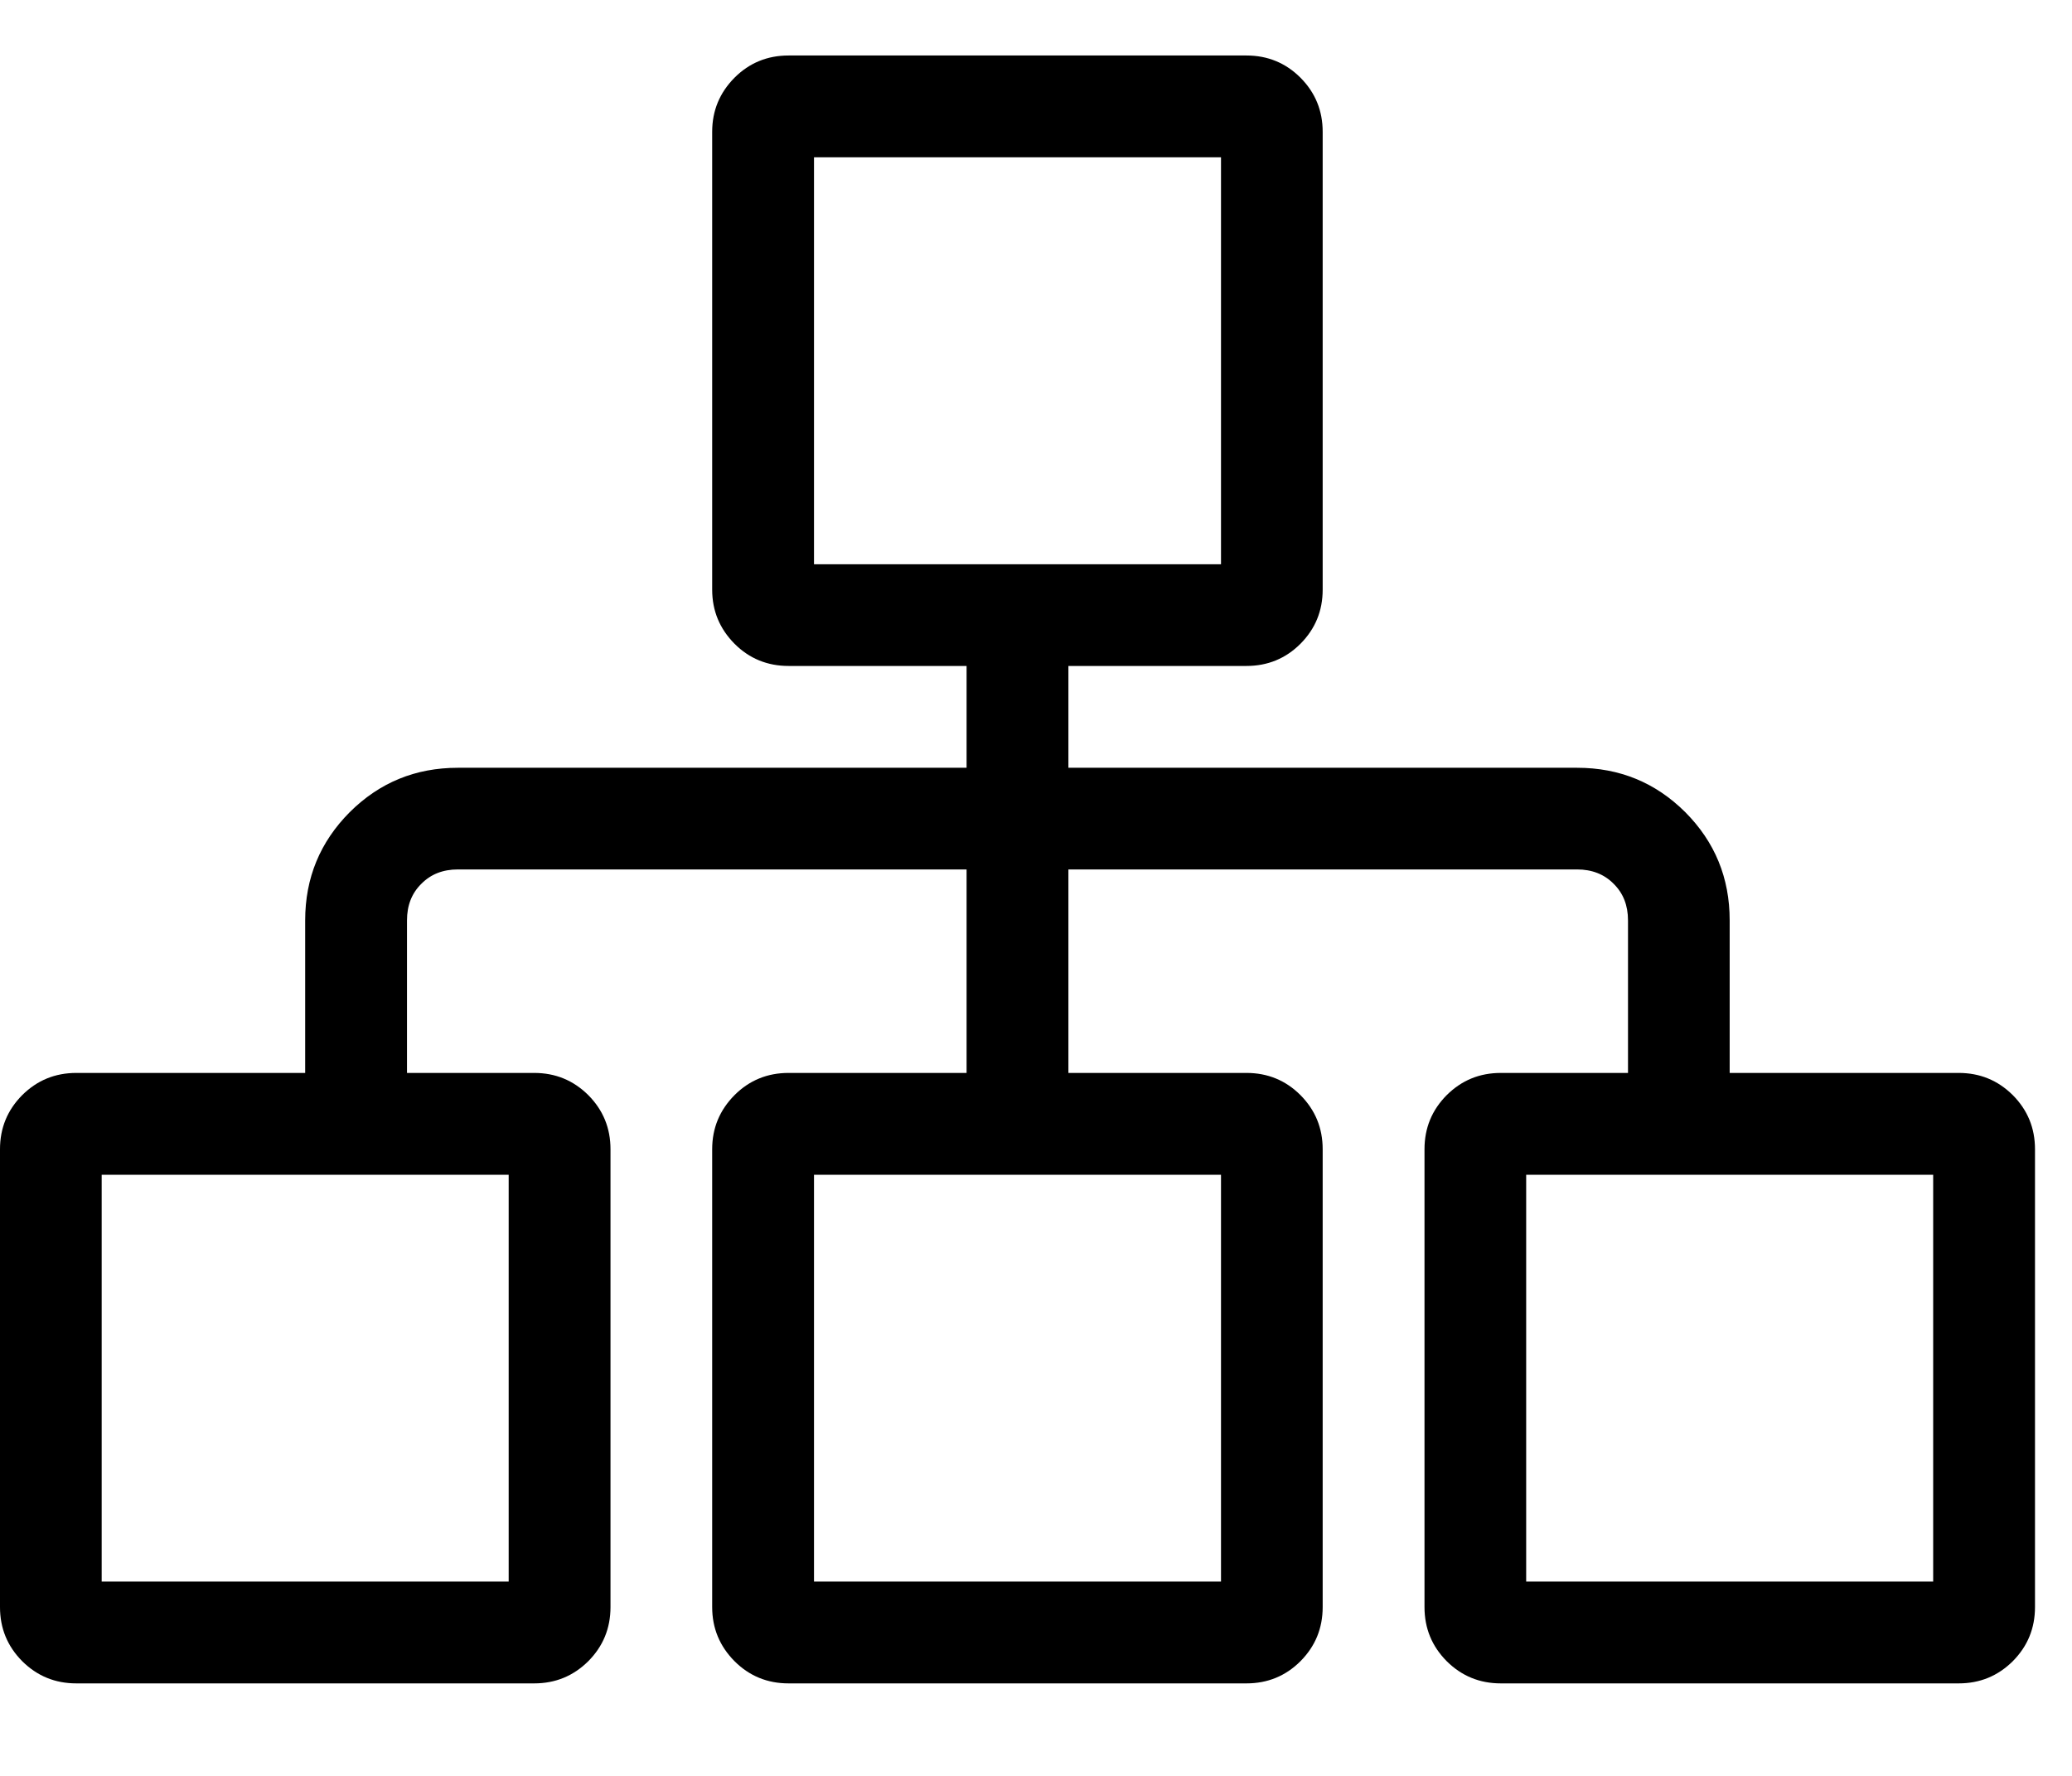 <?xml version="1.0" encoding="UTF-8"?>
<svg width="14px" height="12px" viewBox="0 0 14 12" version="1.1" xmlns="http://www.w3.org/2000/svg" xmlns:xlink="http://www.w3.org/1999/xlink">
    <!-- Generator: Sketch 52.5 (67469) - http://www.bohemiancoding.com/sketch -->
    <title>icon-field-decision</title>
    <desc>Created with Sketch.</desc>
    <g id="experiment" stroke="none" stroke-width="1" fill="none" fill-rule="evenodd">
        <g id="initial-copy-6" transform="translate(-281, -241)" fill="#000000">
            <g id="Aside-content" transform="translate(90, 90)">
                <g id="drags" transform="translate(20, 94)">
                    <g id="drag-copy-3" transform="translate(161, 45)">
                        <path d="M23.234,19.25 C23.378,19.25 23.499,19.3 23.6,19.4 C23.7,19.501 23.75,19.622 23.75,19.766 L23.75,22.859 C23.75,23.003 23.7,23.124 23.6,23.225 C23.499,23.325 23.378,23.375 23.234,23.375 L20.141,23.375 C19.997,23.375 19.876,23.325 19.775,23.225 C19.675,23.124 19.625,23.003 19.625,22.859 L19.625,19.766 C19.625,19.622 19.675,19.501 19.775,19.4 C19.876,19.3 19.997,19.25 20.141,19.25 L21,19.25 L21,18.219 C21,18.118 20.968,18.036 20.903,17.972 C20.839,17.907 20.756,17.875 20.656,17.875 L17.219,17.875 L17.219,19.25 L18.422,19.25 C18.565,19.25 18.687,19.3 18.787,19.4 C18.887,19.501 18.937,19.622 18.937,19.766 L18.937,22.859 C18.937,23.003 18.887,23.124 18.787,23.225 C18.687,23.325 18.565,23.375 18.422,23.375 L15.328,23.375 C15.185,23.375 15.063,23.325 14.963,23.225 C14.863,23.124 14.812,23.003 14.812,22.859 L14.812,19.766 C14.812,19.622 14.863,19.501 14.963,19.4 C15.063,19.3 15.185,19.25 15.328,19.25 L16.531,19.25 L16.531,17.875 L13.094,17.875 C12.993,17.875 12.911,17.907 12.847,17.972 C12.782,18.036 12.75,18.118 12.75,18.219 L12.75,19.25 L13.609,19.25 C13.753,19.25 13.874,19.3 13.975,19.4 C14.075,19.501 14.125,19.622 14.125,19.766 L14.125,22.859 C14.125,23.003 14.075,23.124 13.975,23.225 C13.874,23.325 13.753,23.375 13.609,23.375 L10.516,23.375 C10.372,23.375 10.251,23.325 10.15,23.225 C10.05,23.124 10,23.003 10,22.859 L10,19.766 C10,19.622 10.05,19.501 10.15,19.4 C10.251,19.3 10.372,19.25 10.516,19.25 L12.062,19.25 L12.062,18.219 C12.062,17.932 12.163,17.689 12.363,17.488 C12.564,17.288 12.807,17.188 13.094,17.188 L16.531,17.188 L16.531,16.5 L15.328,16.5 C15.185,16.5 15.063,16.45 14.963,16.35 C14.863,16.249 14.812,16.128 14.812,15.984 L14.812,12.891 C14.812,12.747 14.863,12.626 14.963,12.525 C15.063,12.425 15.185,12.375 15.328,12.375 L18.422,12.375 C18.565,12.375 18.687,12.425 18.787,12.525 C18.887,12.626 18.937,12.747 18.937,12.891 L18.937,15.984 C18.937,16.128 18.887,16.249 18.787,16.35 C18.687,16.45 18.565,16.5 18.422,16.5 L17.219,16.5 L17.219,17.188 L20.656,17.188 C20.943,17.188 21.186,17.288 21.387,17.488 C21.587,17.689 21.687,17.932 21.687,18.219 L21.687,19.25 L23.234,19.25 Z M13.437,19.938 L10.687,19.938 L10.687,22.687 L13.437,22.687 L13.437,19.938 Z M18.25,19.938 L15.5,19.938 L15.5,22.687 L18.25,22.687 L18.25,19.938 Z M15.5,15.813 L18.25,15.813 L18.25,13.063 L15.5,13.063 L15.5,15.813 Z M23.062,22.687 L23.062,19.938 L20.312,19.938 L20.312,22.687 L23.062,22.687 Z" id="icon-field-decision"></path>
                    </g>
                </g>
            </g>
        </g>
    </g>
</svg>